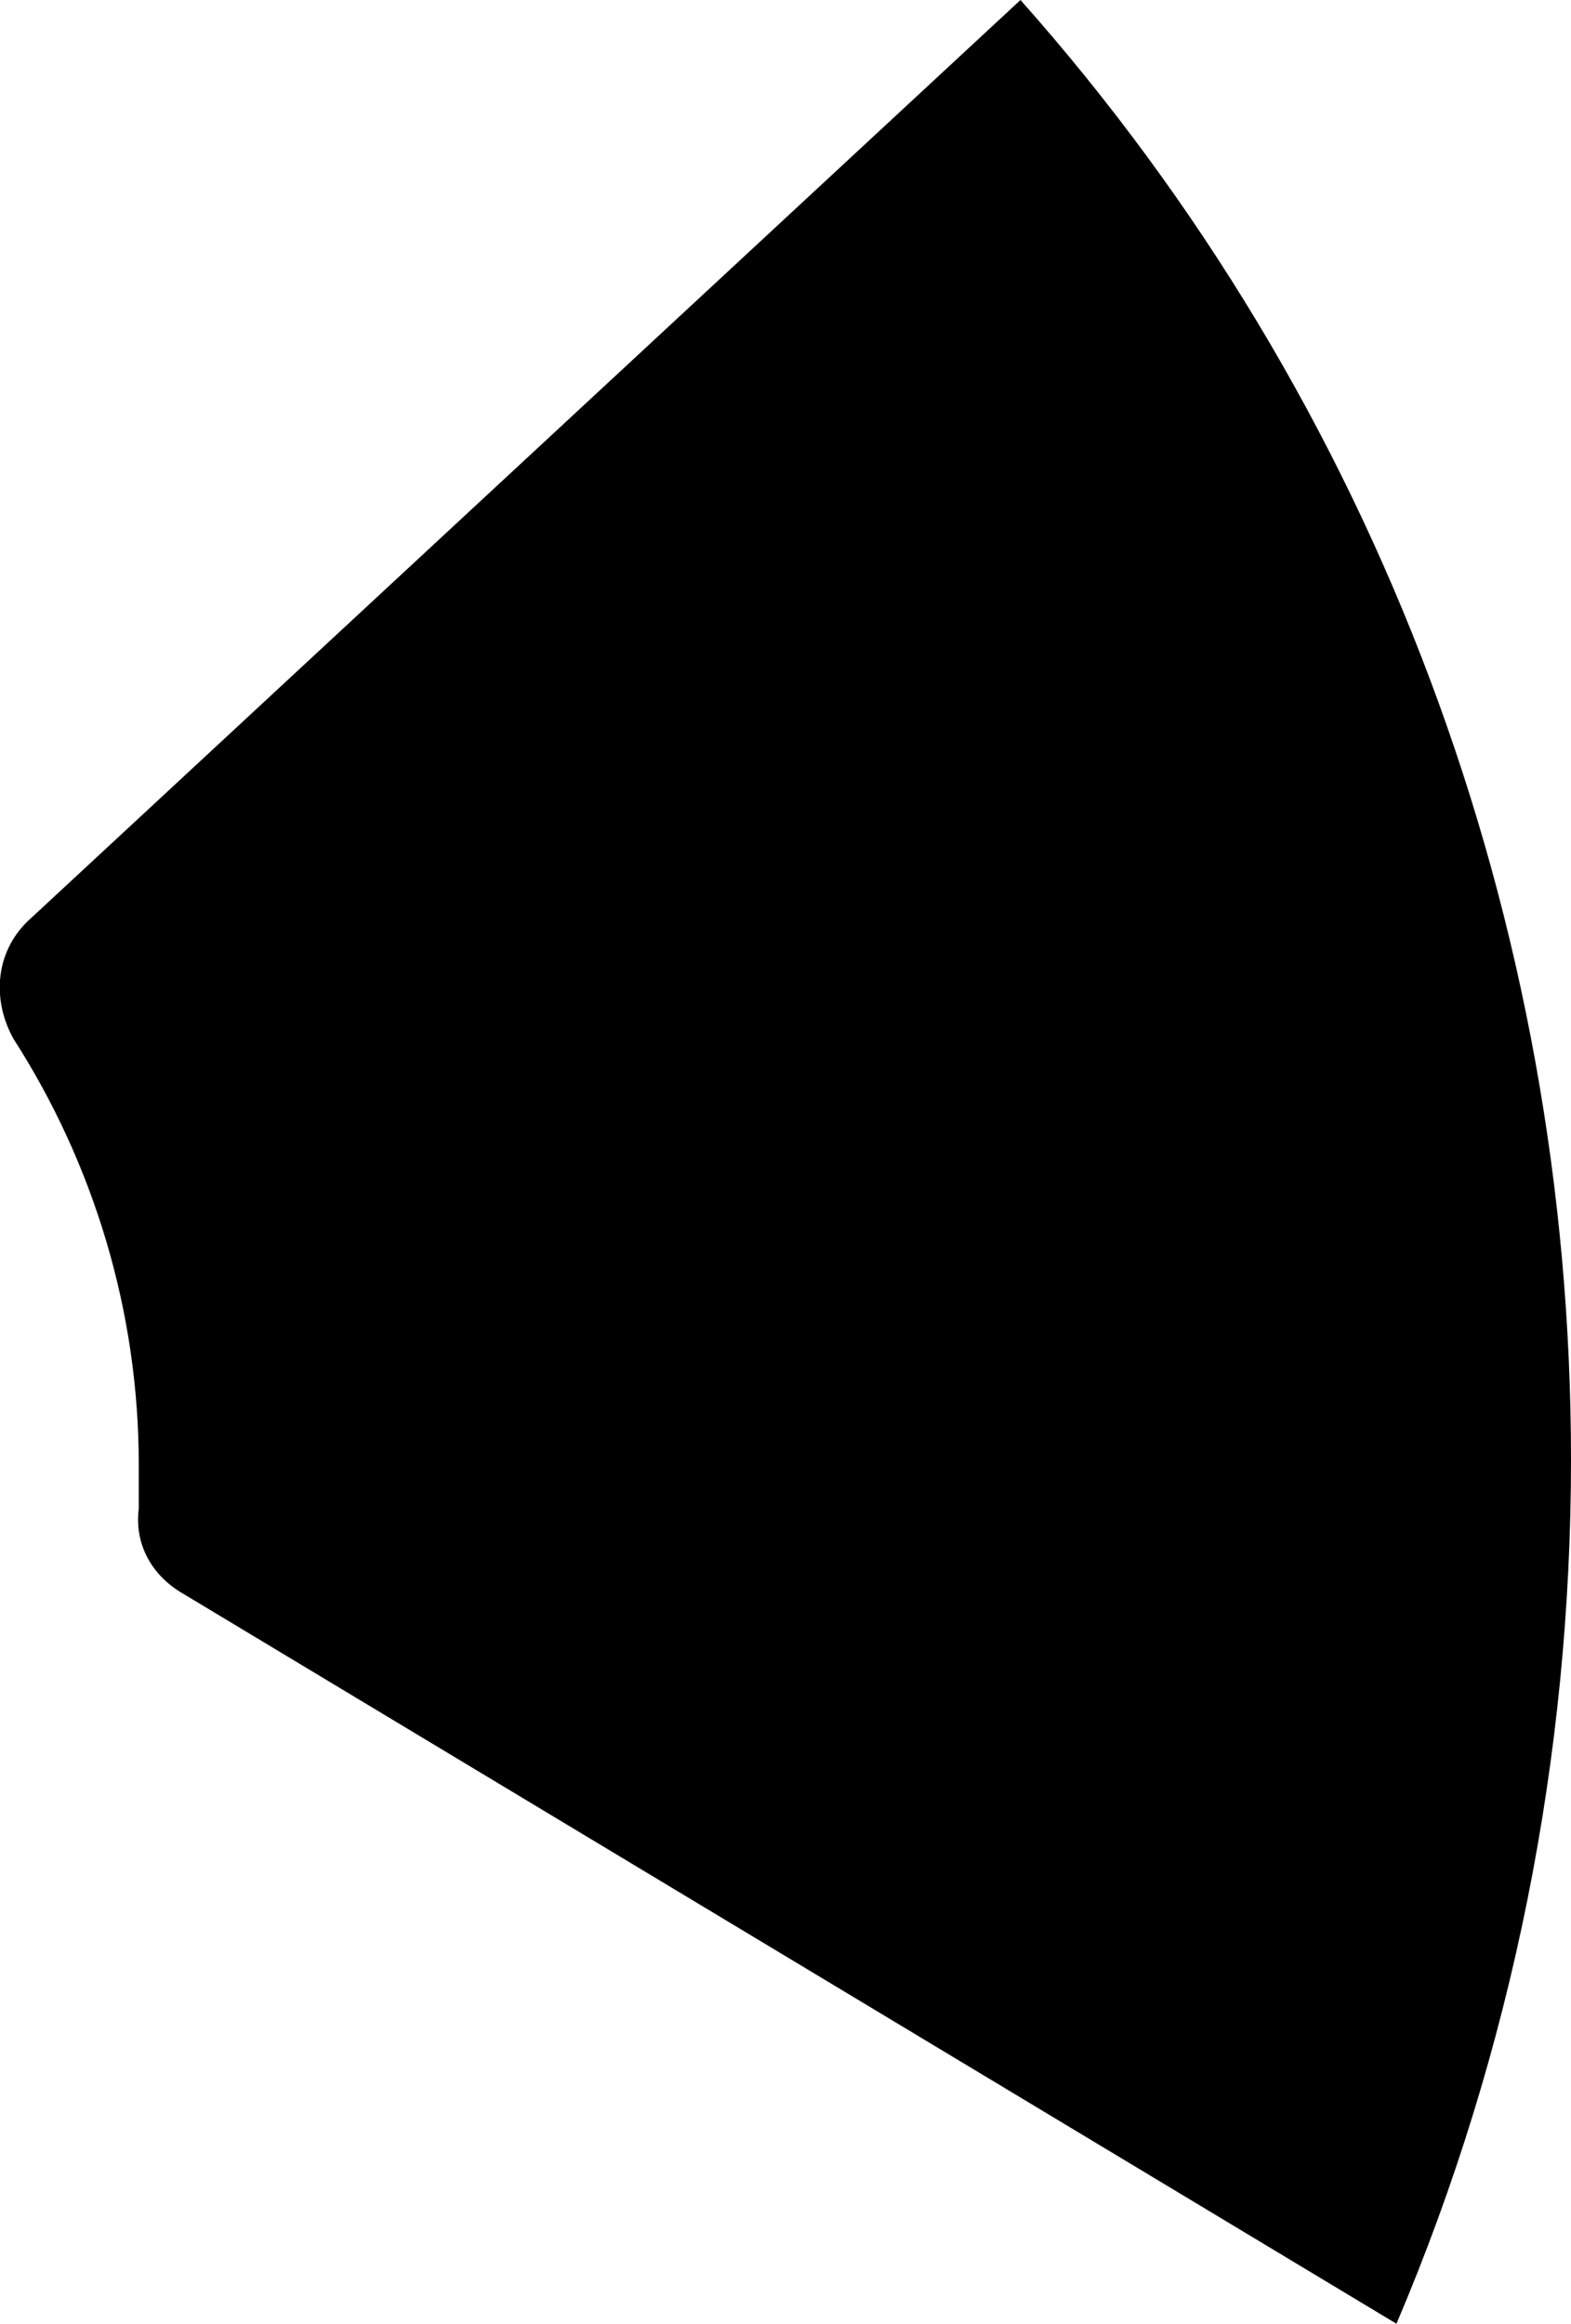 <svg xmlns="http://www.w3.org/2000/svg" viewBox="0 0 35.1 51.9" xml:space="preserve"><path d="M35.1 32.6c0 6.6-1.3 13.2-3.9 19.3L4.1 35.6c-.7-.4-1.1-1.1-1-1.9v-1c0-3.4-1-6.7-2.8-9.5-.5-.9-.4-2 .4-2.7L22.8 0c8 9 12.3 20.6 12.3 32.6"/></svg>